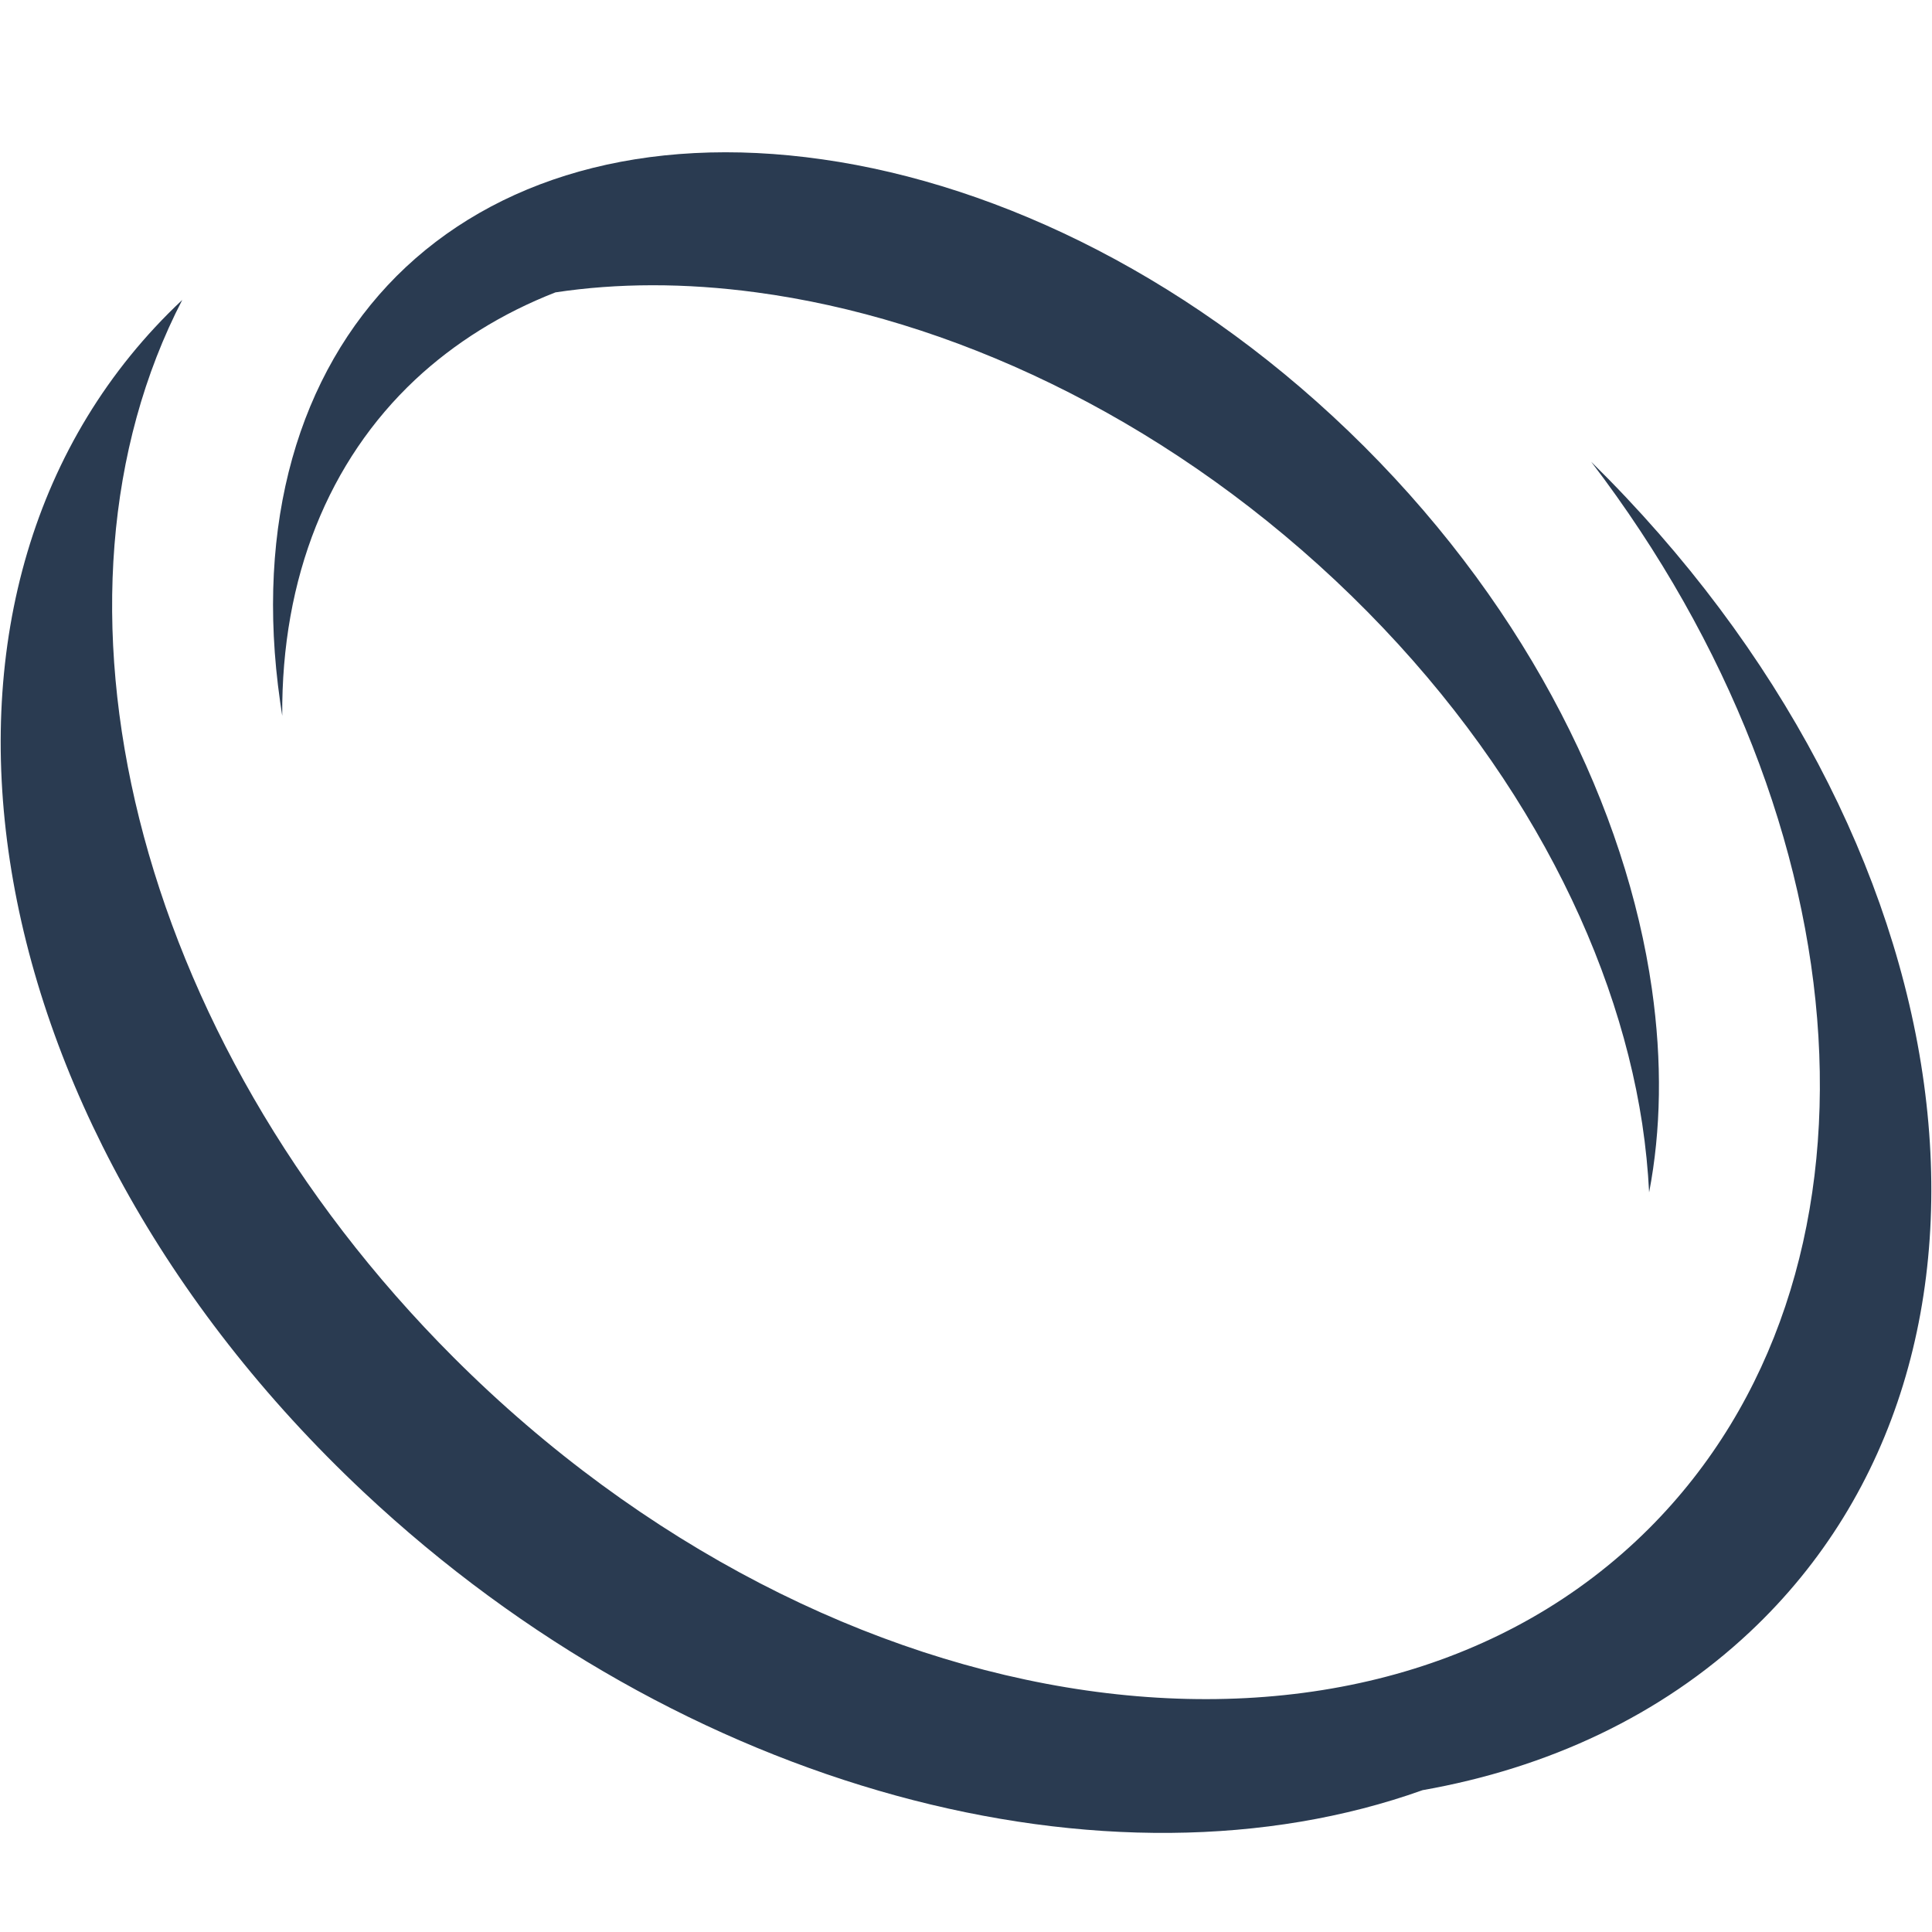 <svg width="12" height="12" viewBox="0 0 12 12" fill="none" xmlns="http://www.w3.org/2000/svg">
<path fill-rule="evenodd" clip-rule="evenodd" d="M10.2 6.979C10.03 5.866 9.396 4.64 8.294 3.605C7.191 2.57 5.885 1.975 4.698 1.816C4.253 1.756 3.834 1.758 3.45 1.816C3.117 1.946 2.824 2.129 2.579 2.358C2.042 2.862 1.747 3.586 1.753 4.446C1.749 4.417 1.744 4.388 1.74 4.359C1.581 3.249 1.858 2.321 2.464 1.714C3.071 1.108 3.999 0.831 5.109 0.99C6.218 1.148 7.441 1.742 8.475 2.775C9.508 3.808 10.101 5.032 10.26 6.141C10.325 6.596 10.317 7.021 10.243 7.406C10.236 7.267 10.222 7.125 10.2 6.979ZM9.883 2.868C11.602 5.119 11.808 7.927 10.243 9.493C8.485 11.25 5.161 10.775 2.818 8.432C0.814 6.428 0.177 3.706 1.133 1.861C1.133 1.862 1.132 1.862 1.132 1.863C-0.736 3.616 -0.231 6.931 2.259 9.268C4.246 11.133 6.897 11.812 8.836 11.119C9.613 10.982 10.314 10.657 10.868 10.137C12.7 8.418 12.25 5.196 9.883 2.868Z" fill="#2A3B51"/>
</svg>
